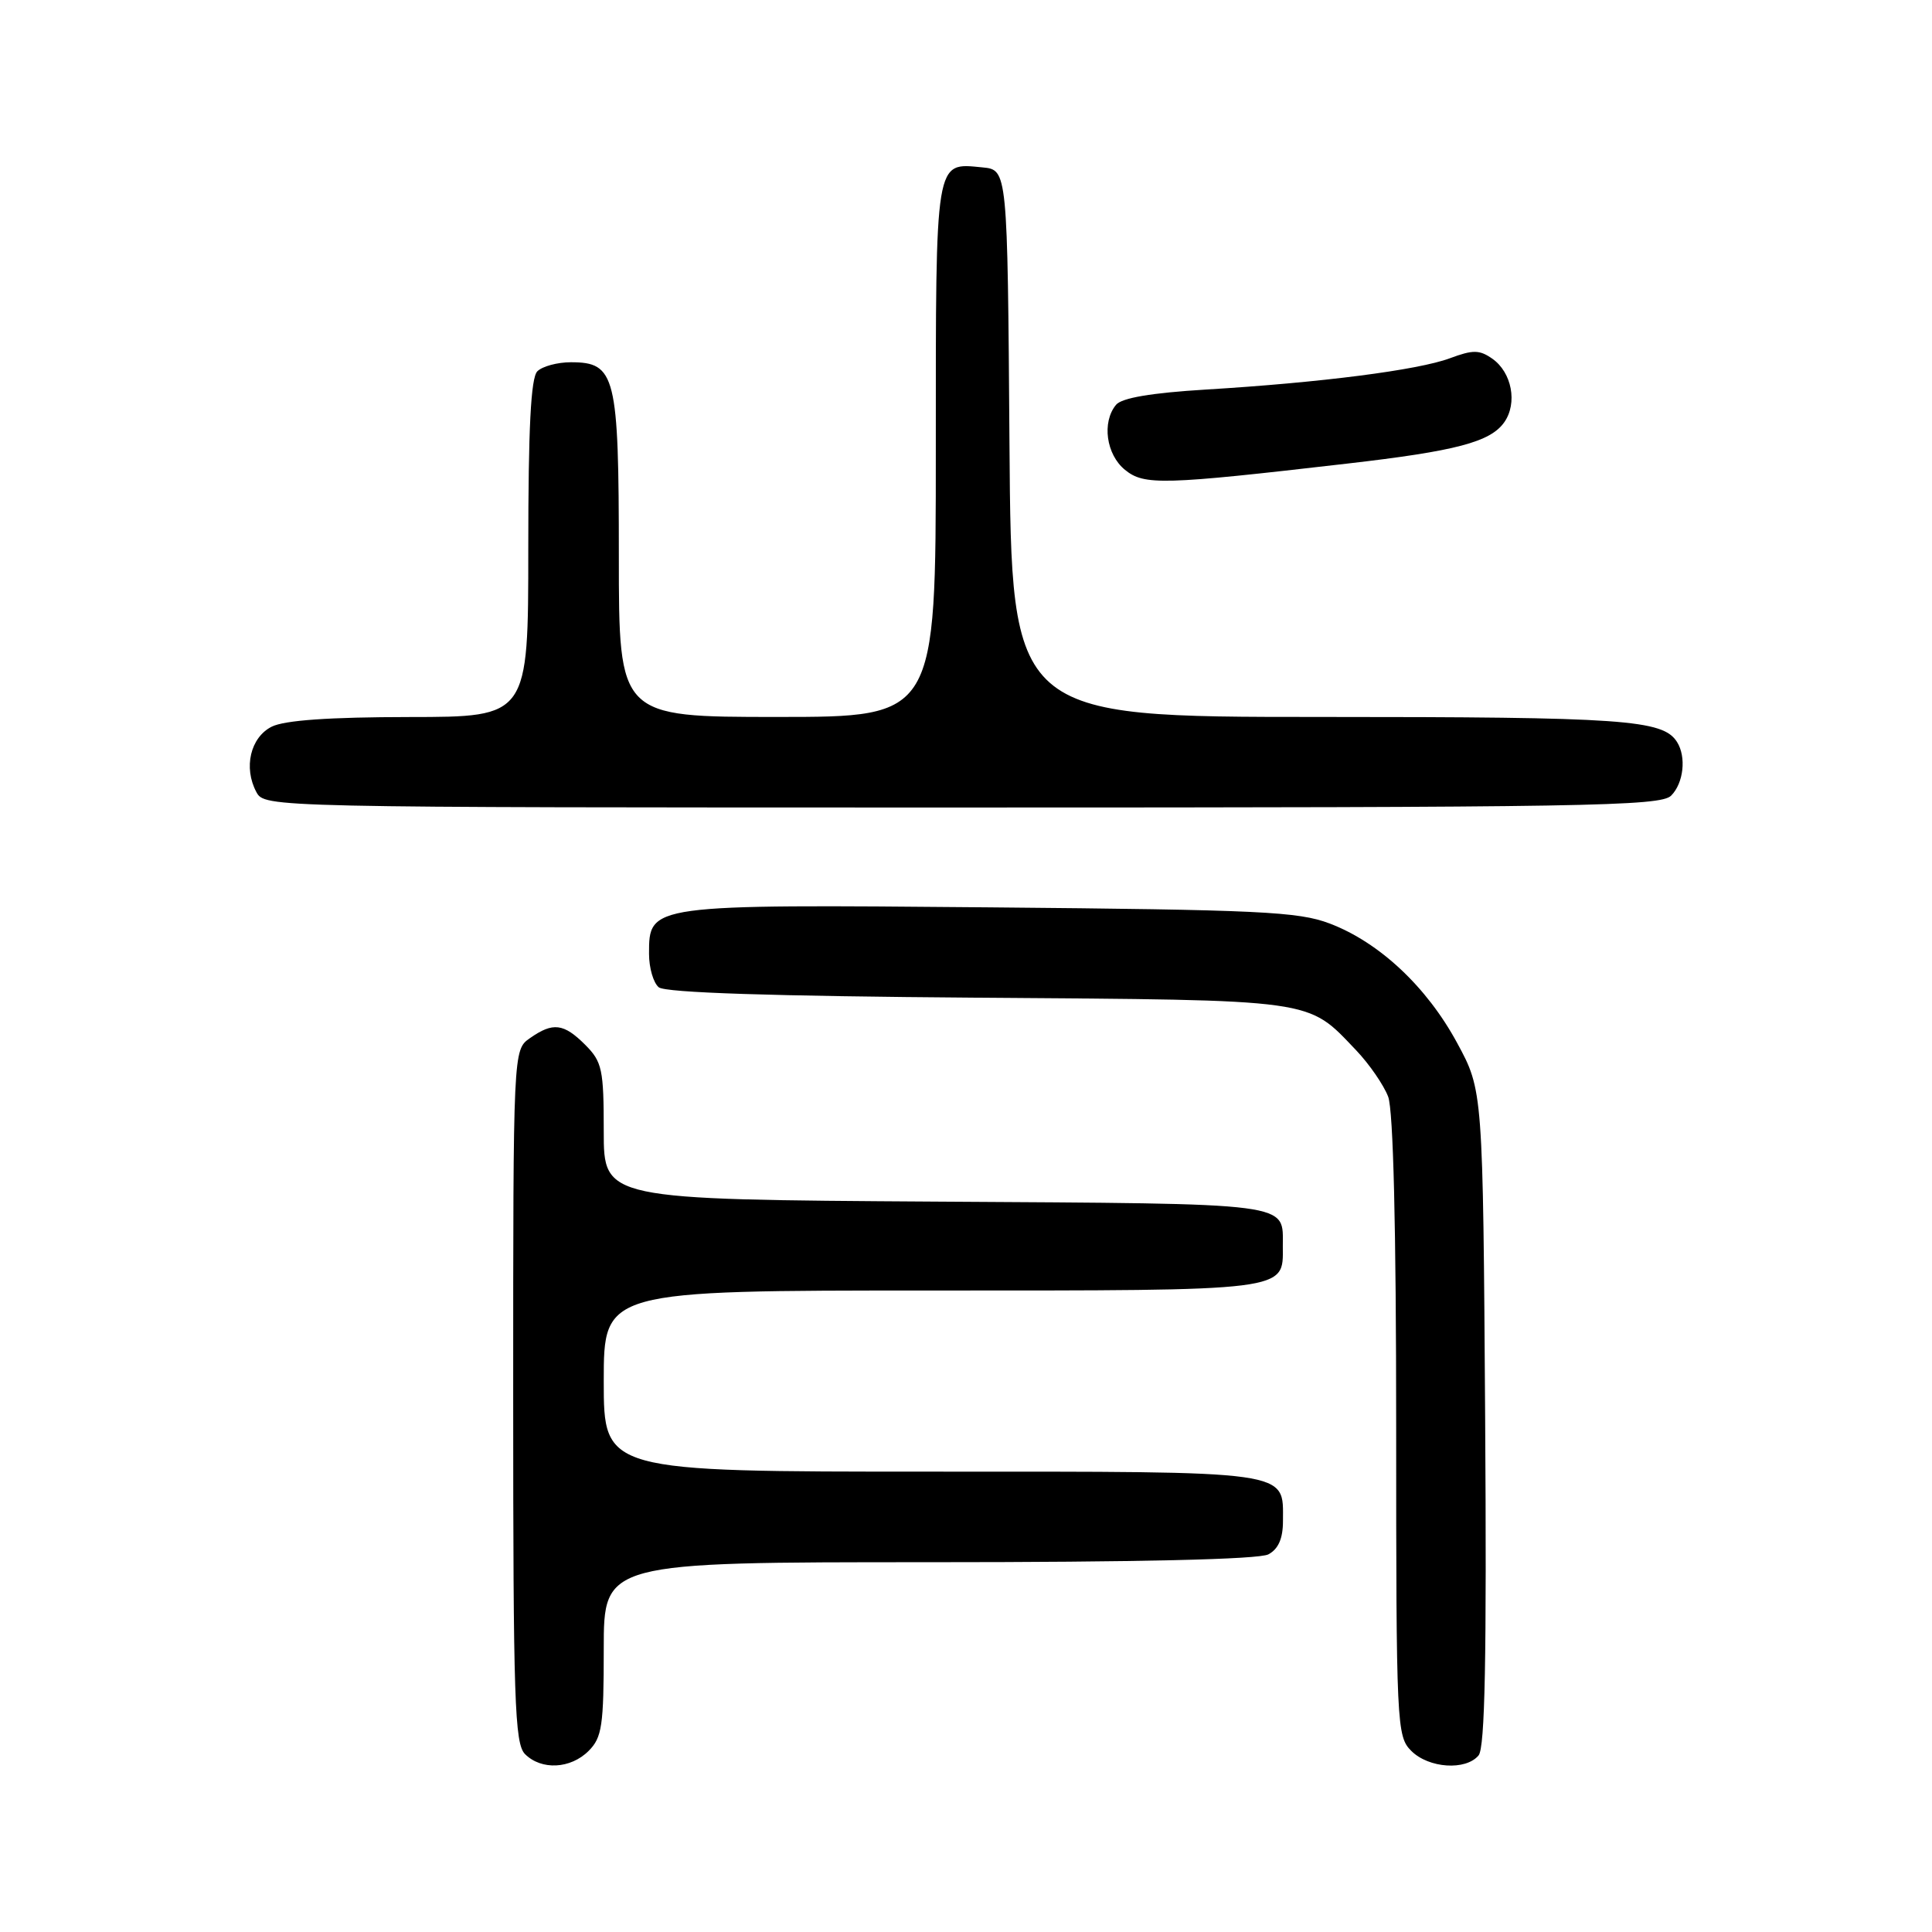 <?xml version="1.0" encoding="UTF-8" standalone="no"?>
<!DOCTYPE svg PUBLIC "-//W3C//DTD SVG 1.1//EN" "http://www.w3.org/Graphics/SVG/1.1/DTD/svg11.dtd" >
<svg xmlns="http://www.w3.org/2000/svg" xmlns:xlink="http://www.w3.org/1999/xlink" version="1.1" viewBox="0 0 256 256">
 <g >
 <path fill="currentColor"
d=" M 78.00 232.00 C 79.77 230.23 80.00 228.67 80.00 218.50 C 80.00 207.00 80.00 207.00 123.07 207.00 C 150.84 207.00 166.82 206.63 168.07 205.96 C 169.39 205.25 170.00 203.87 170.00 201.54 C 170.00 194.78 171.60 195.00 123.43 195.00 C 80.00 195.00 80.00 195.00 80.00 183.00 C 80.00 171.00 80.00 171.00 123.43 171.00 C 170.96 171.00 170.02 171.12 169.98 165.18 C 169.95 159.26 172.00 159.52 124.04 159.22 C 80.00 158.94 80.00 158.94 80.00 149.92 C 80.00 141.69 79.79 140.70 77.55 138.45 C 74.69 135.59 73.27 135.42 70.22 137.56 C 68.00 139.11 68.00 139.11 68.00 184.99 C 68.00 225.35 68.19 231.05 69.57 232.43 C 71.74 234.59 75.60 234.40 78.00 232.00 Z  M 195.92 232.60 C 196.77 231.57 197.00 219.70 196.79 187.85 C 196.50 144.50 196.50 144.50 193.07 138.18 C 189.05 130.75 182.75 124.86 176.19 122.37 C 172.04 120.79 166.87 120.55 131.17 120.23 C 85.89 119.83 86.00 119.82 86.00 126.40 C 86.00 128.25 86.58 130.24 87.29 130.82 C 88.14 131.54 102.35 132.00 129.54 132.20 C 174.78 132.53 173.13 132.30 179.69 139.16 C 181.44 141.00 183.35 143.77 183.94 145.32 C 184.62 147.13 185.00 162.63 185.00 189.07 C 185.00 228.67 185.07 230.07 187.00 232.00 C 189.31 234.31 194.22 234.64 195.92 232.60 Z  M 221.43 105.43 C 223.09 103.77 223.47 100.29 222.21 98.31 C 220.34 95.36 215.18 95.00 174.95 95.00 C 134.02 95.00 134.02 95.00 133.76 58.75 C 133.50 22.50 133.50 22.50 130.18 22.18 C 123.85 21.57 124.00 20.64 124.00 59.62 C 124.00 95.00 124.00 95.00 103.00 95.00 C 82.00 95.00 82.00 95.00 82.00 73.72 C 82.00 49.72 81.57 48.00 75.64 48.00 C 73.86 48.00 71.86 48.54 71.20 49.20 C 70.34 50.06 70.00 56.69 70.00 72.70 C 70.00 95.00 70.00 95.00 54.25 95.01 C 43.61 95.02 37.69 95.44 36.00 96.29 C 33.18 97.71 32.24 101.72 33.97 104.95 C 35.07 106.99 35.35 107.00 127.46 107.00 C 210.12 107.00 220.02 106.83 221.43 105.43 Z  M 178.50 61.43 C 192.93 59.77 197.49 58.57 199.33 55.94 C 201.10 53.41 200.33 49.35 197.74 47.53 C 196.04 46.34 195.18 46.33 192.12 47.47 C 187.91 49.04 175.00 50.70 159.76 51.62 C 152.57 52.06 148.64 52.72 147.88 53.64 C 145.98 55.94 146.57 60.23 149.07 62.26 C 151.62 64.33 154.04 64.26 178.50 61.43 Z "/>
</g>
</svg>